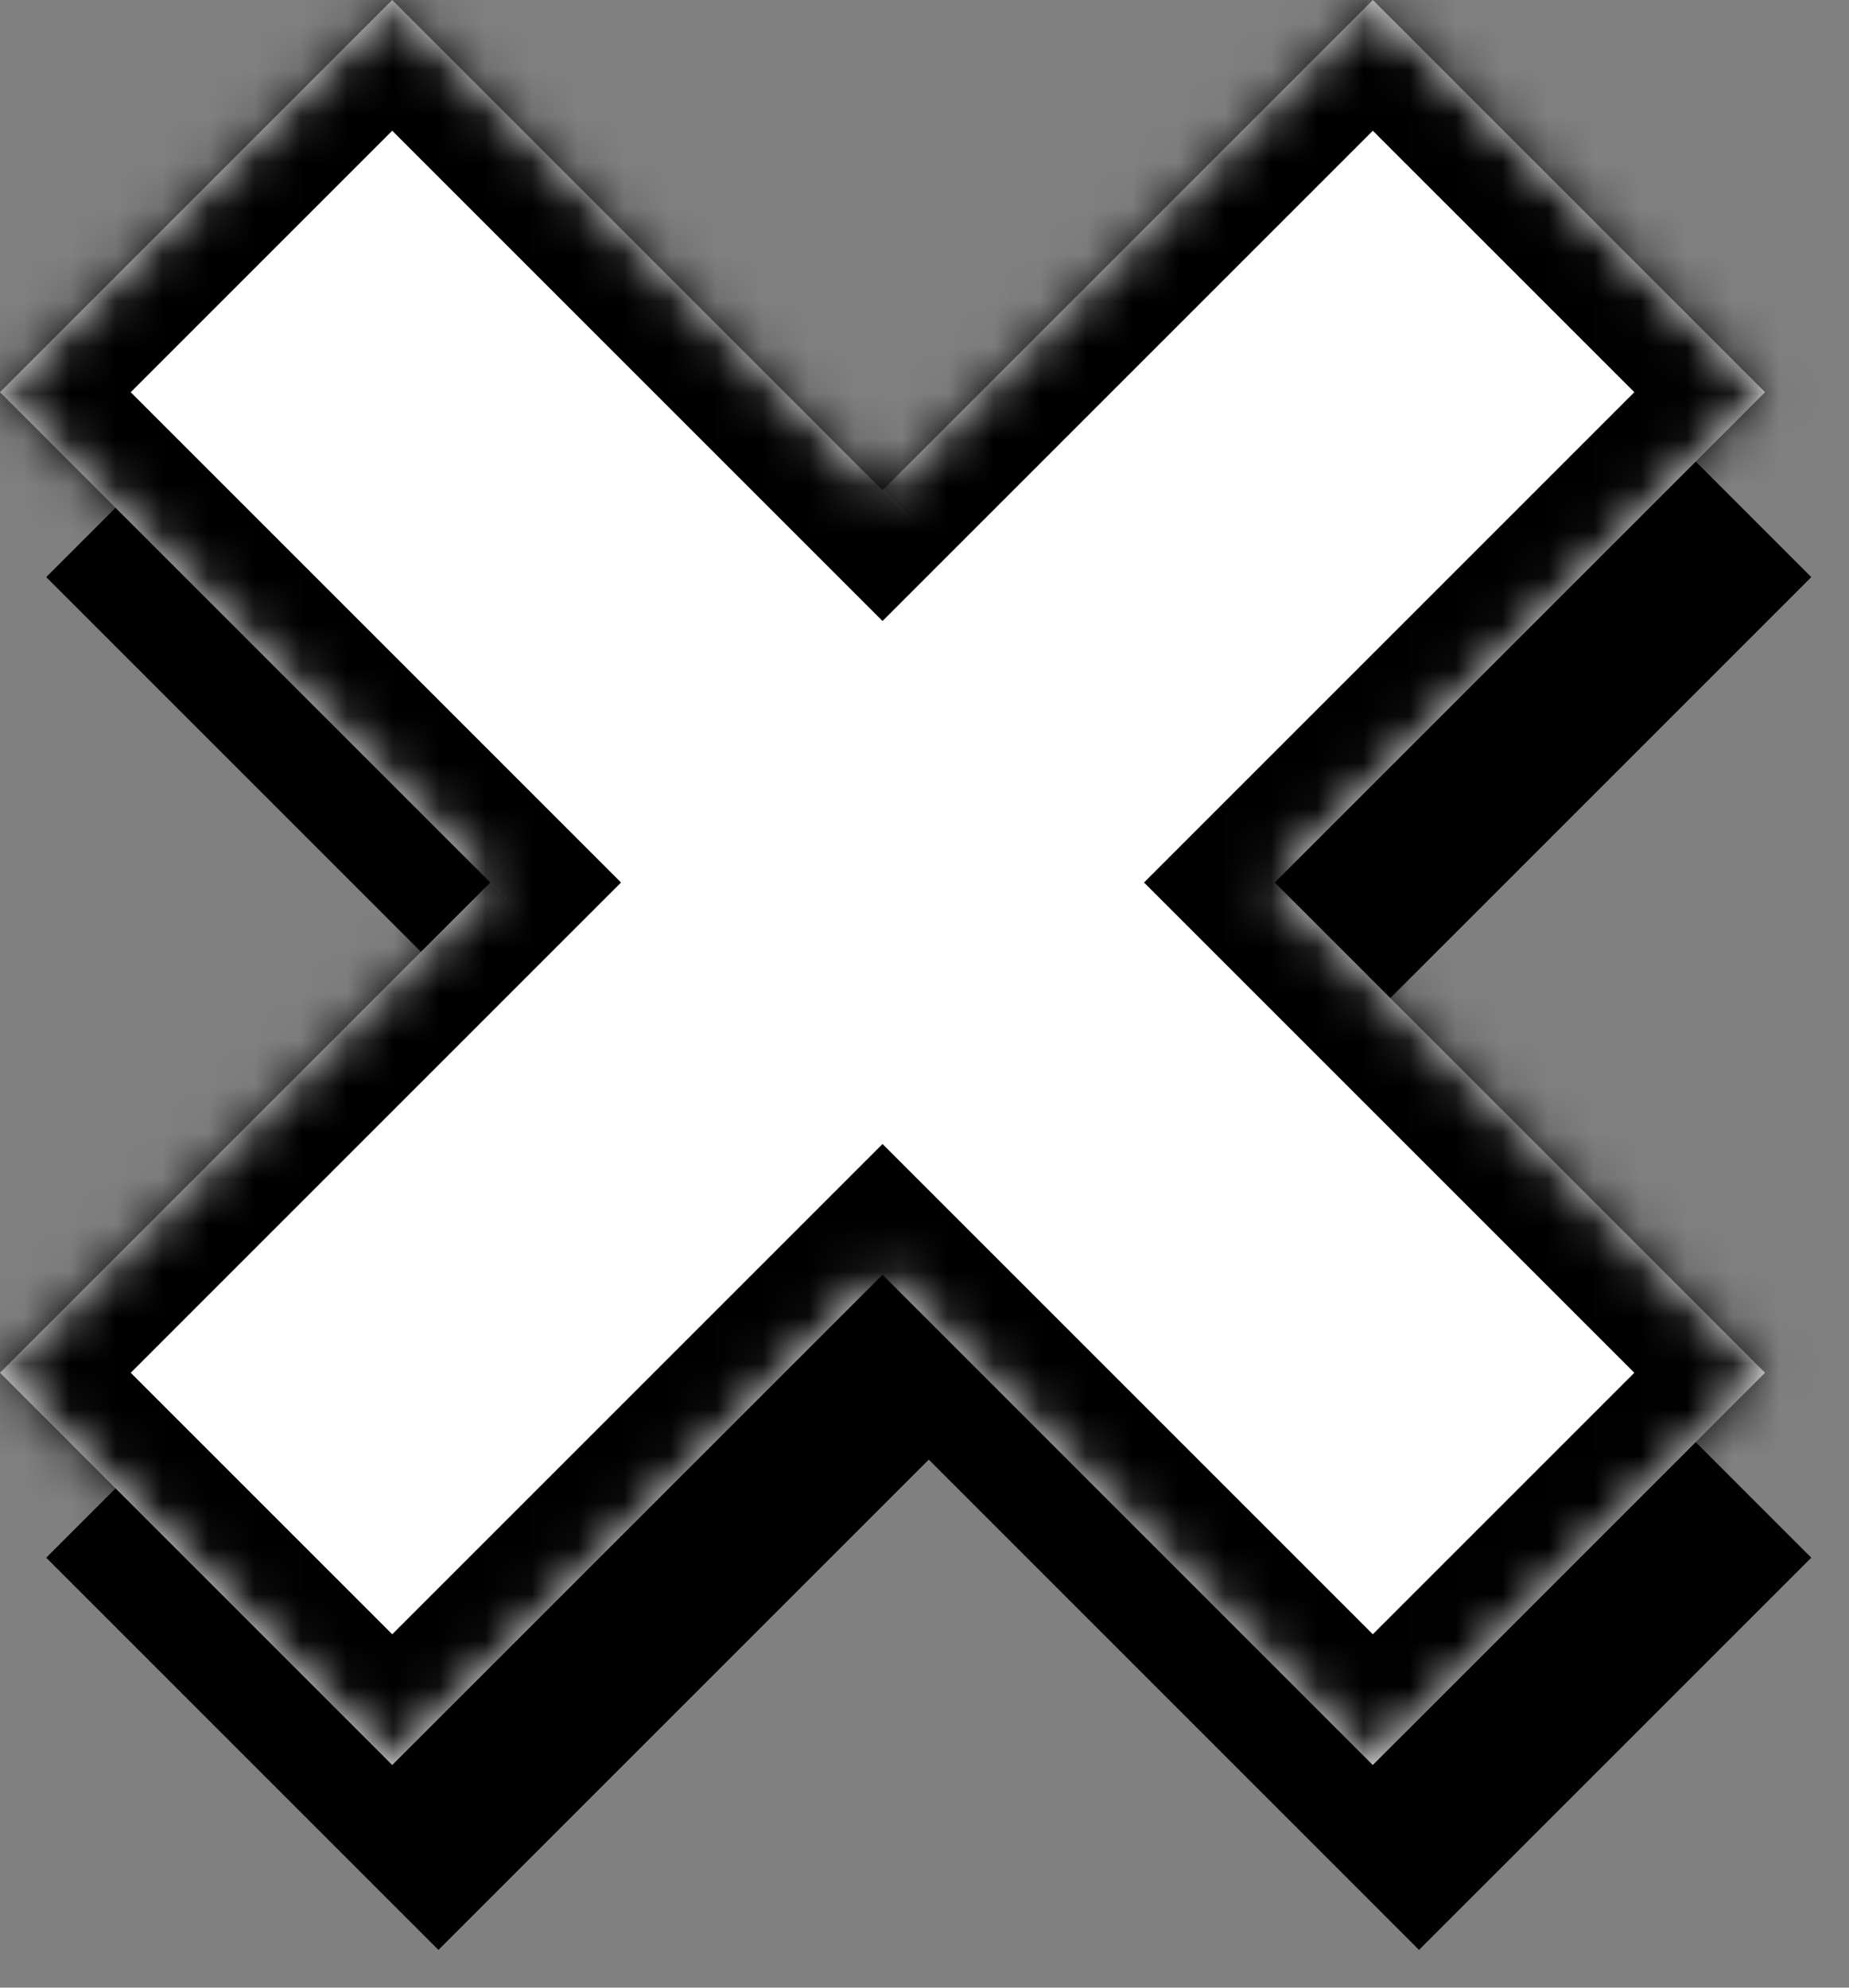 <svg width="40" height="43" viewBox="0 0 40 43" fill="none" xmlns="http://www.w3.org/2000/svg">
<rect x="0" y="0" width="40" height="43" fill="#808080" stroke="none"/>
<path fill-rule="evenodd" clip-rule="evenodd" d="M9.485 4L1 12.485L11.607 23.092L1 33.699L9.485 42.184L20.092 31.577L30.698 42.184L39.184 33.699L28.577 23.092L39.184 12.485L30.699 4L20.092 14.607L9.485 4Z" fill="black"/>
<mask id="path-2-inside-1" fill="white">
<path fill-rule="evenodd" clip-rule="evenodd" d="M8.485 0L0 8.485L10.607 19.092L7.236e-05 29.698L8.485 38.184L19.092 27.577L29.698 38.184L38.184 29.698L27.577 19.092L38.184 8.485L29.699 0L19.092 10.607L8.485 0Z"/>
</mask>
<path fill-rule="evenodd" clip-rule="evenodd" d="M8.485 0L0 8.485L10.607 19.092L7.236e-05 29.698L8.485 38.184L19.092 27.577L29.698 38.184L38.184 29.698L27.577 19.092L38.184 8.485L29.699 0L19.092 10.607L8.485 0Z" fill="white"/>
<path d="M0 8.485L-1.414 7.071L-2.828 8.485L-1.414 9.899L0 8.485ZM8.485 0L9.899 -1.414L8.485 -2.828L7.071 -1.414L8.485 0ZM10.607 19.092L12.021 20.506L13.435 19.092L12.021 17.678L10.607 19.092ZM7.236e-05 29.698L-1.414 28.284L-2.828 29.698L-1.414 31.113L7.236e-05 29.698ZM8.485 38.184L7.071 39.598L8.485 41.012L9.9 39.598L8.485 38.184ZM19.092 27.577L20.506 26.163L19.092 24.749L17.678 26.163L19.092 27.577ZM29.698 38.184L28.284 39.598L29.698 41.012L31.113 39.598L29.698 38.184ZM38.184 29.698L39.598 31.113L41.012 29.698L39.598 28.284L38.184 29.698ZM27.577 19.092L26.163 17.678L24.749 19.092L26.163 20.506L27.577 19.092ZM38.184 8.485L39.598 9.899L41.012 8.485L39.598 7.071L38.184 8.485ZM29.699 0L31.113 -1.414L29.699 -2.828L28.284 -1.414L29.699 0ZM19.092 10.607L17.678 12.021L19.092 13.435L20.506 12.021L19.092 10.607ZM1.414 9.899L9.899 1.414L7.071 -1.414L-1.414 7.071L1.414 9.899ZM12.021 17.678L1.414 7.071L-1.414 9.899L9.192 20.506L12.021 17.678ZM9.192 17.678L-1.414 28.284L1.414 31.113L12.021 20.506L9.192 17.678ZM-1.414 31.113L7.071 39.598L9.9 36.77L1.414 28.284L-1.414 31.113ZM9.9 39.598L20.506 28.991L17.678 26.163L7.071 36.77L9.9 39.598ZM31.113 36.77L20.506 26.163L17.678 28.991L28.284 39.598L31.113 36.77ZM36.77 28.284L28.284 36.77L31.113 39.598L39.598 31.113L36.77 28.284ZM26.163 20.506L36.77 31.113L39.598 28.284L28.991 17.678L26.163 20.506ZM28.991 20.506L39.598 9.899L36.77 7.071L26.163 17.678L28.991 20.506ZM39.598 7.071L31.113 -1.414L28.284 1.414L36.77 9.899L39.598 7.071ZM28.284 -1.414L17.678 9.192L20.506 12.021L31.113 1.414L28.284 -1.414ZM7.071 1.414L17.678 12.021L20.506 9.192L9.899 -1.414L7.071 1.414Z" fill="black" mask="url(#path-2-inside-1)"/>
</svg>
